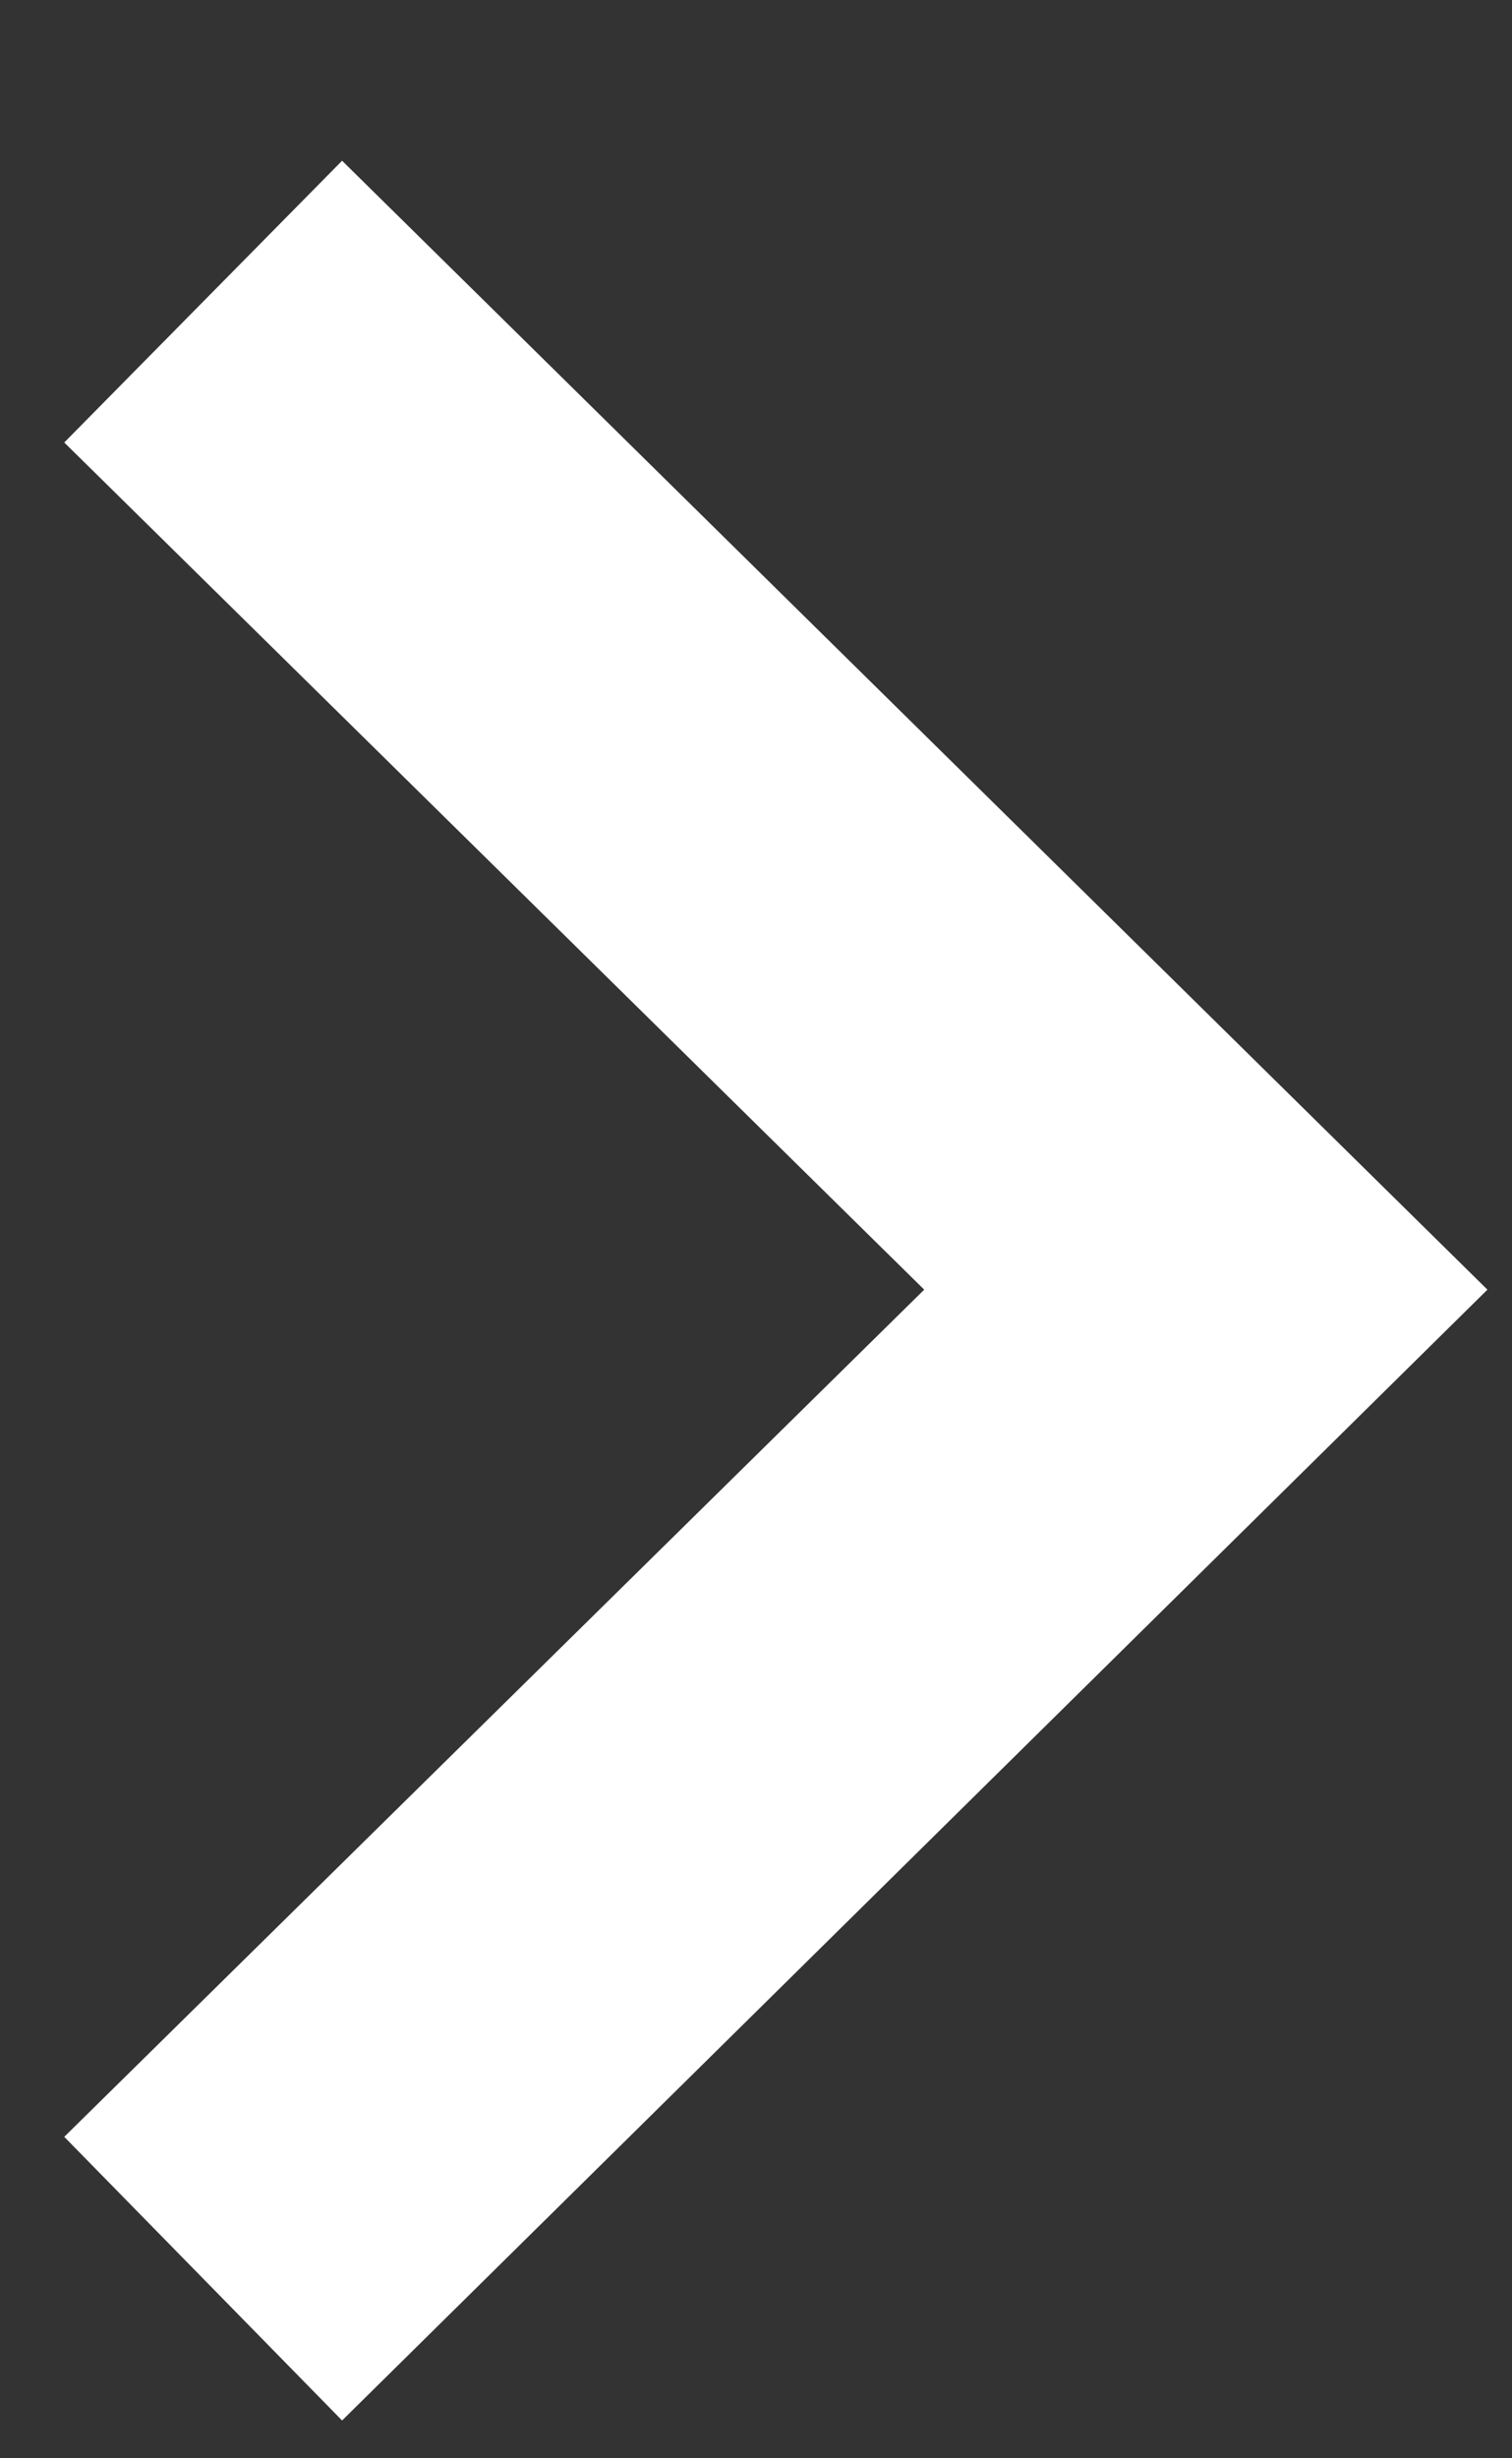 <svg width="8" height="13" viewBox="0 0 8 13" fill="none" xmlns="http://www.w3.org/2000/svg">
<rect x="0" y="0" width="8" height="13" fill="#333333" stroke="none"/>
<path d="M1.81 12.8L7.87 6.82L1.81 0.85L0.34 2.34L4.89 6.82L0.34 11.3L1.81 12.8Z" fill="white"/>
</svg>
